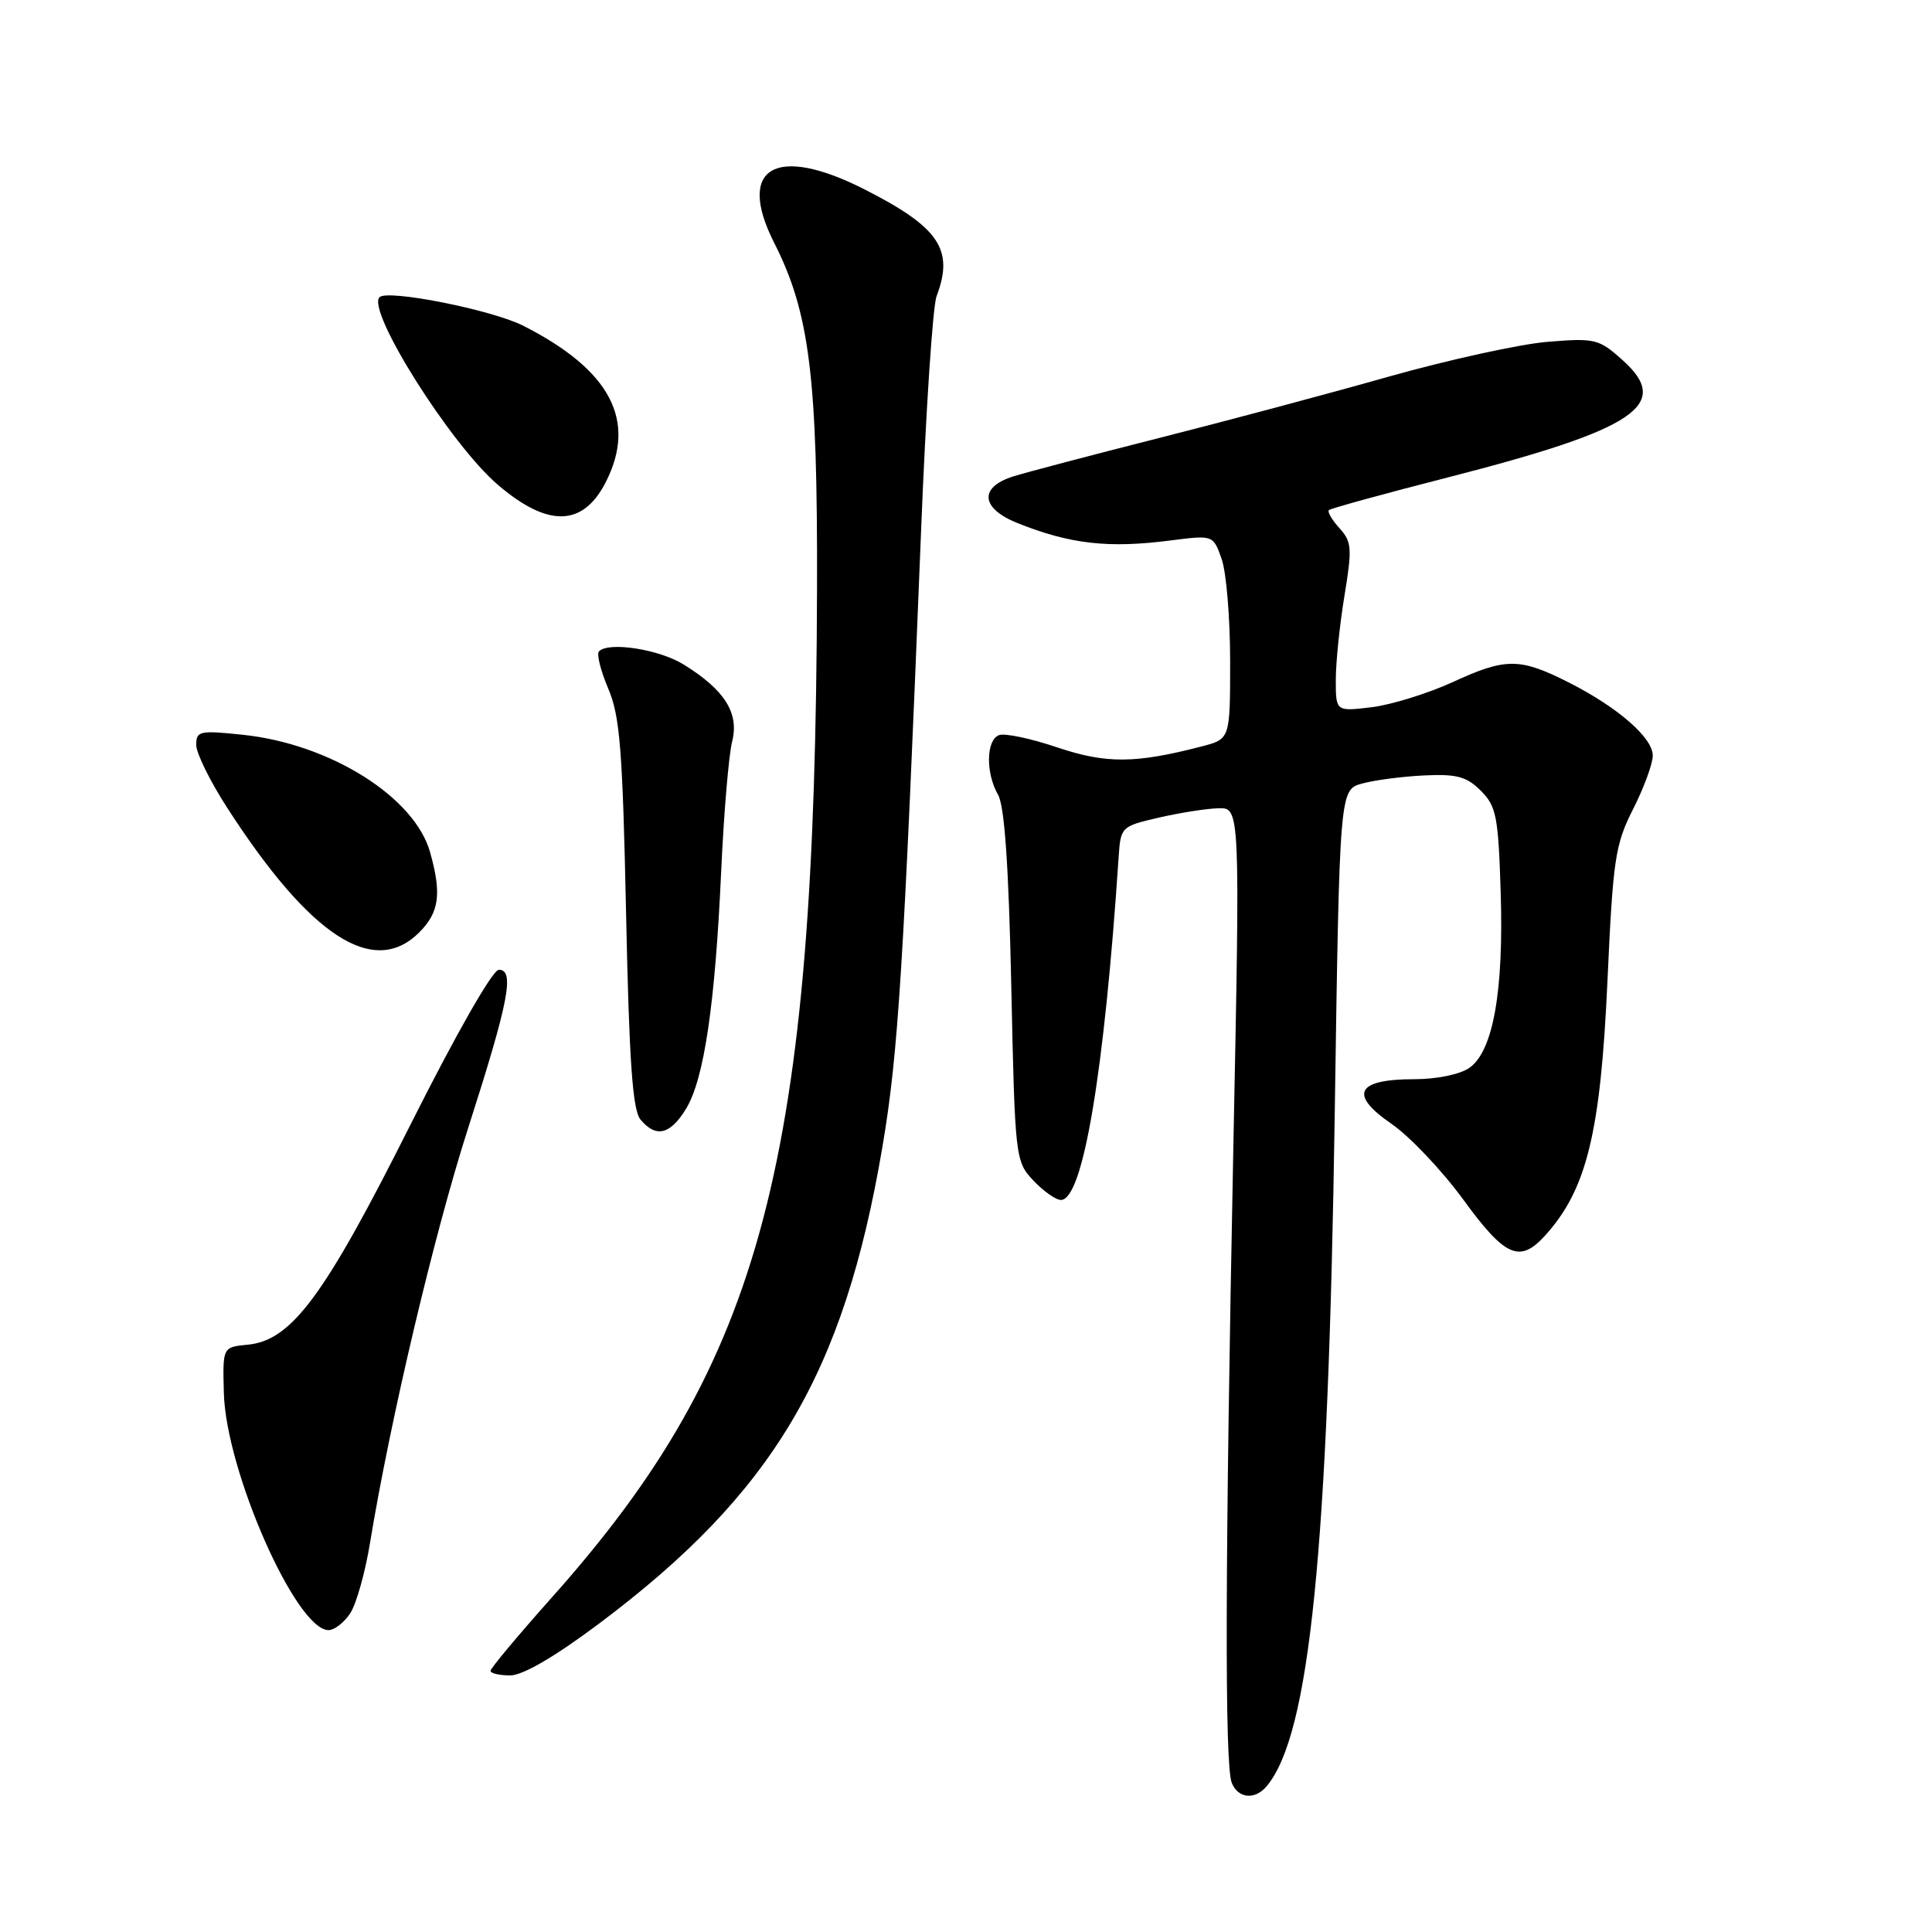 <?xml version="1.0" encoding="UTF-8" standalone="no"?>
<!DOCTYPE svg PUBLIC "-//W3C//DTD SVG 1.1//EN" "http://www.w3.org/Graphics/SVG/1.1/DTD/svg11.dtd" >
<svg xmlns="http://www.w3.org/2000/svg" xmlns:xlink="http://www.w3.org/1999/xlink" version="1.1" viewBox="0 0 256 256">
 <g >
 <path fill="currentColor"
d=" M 167.86 236.66 C 173.55 229.82 176.00 205.50 176.86 147.57 C 177.50 104.64 177.50 104.64 180.50 103.82 C 182.15 103.37 185.85 102.88 188.72 102.75 C 193.02 102.54 194.35 102.90 196.22 104.78 C 198.27 106.82 198.54 108.18 198.85 118.28 C 199.26 131.38 197.84 139.29 194.71 141.49 C 193.47 142.36 190.38 143.00 187.40 143.00 C 179.73 143.00 178.69 145.00 184.36 148.90 C 186.81 150.59 191.11 155.13 193.92 158.99 C 199.43 166.55 201.37 167.41 204.70 163.75 C 210.24 157.67 212.09 150.14 213.00 129.91 C 213.73 113.82 214.02 111.89 216.40 107.20 C 217.83 104.38 219.00 101.19 219.00 100.12 C 219.00 97.75 214.38 93.73 207.87 90.43 C 201.38 87.15 199.53 87.14 192.50 90.38 C 189.20 91.89 184.36 93.39 181.75 93.71 C 177.00 94.28 177.00 94.28 177.00 90.08 C 177.00 87.77 177.52 82.76 178.15 78.93 C 179.18 72.66 179.12 71.79 177.49 69.99 C 176.49 68.89 175.86 67.81 176.09 67.59 C 176.32 67.37 183.48 65.40 192.00 63.22 C 216.83 56.85 221.61 53.62 214.97 47.69 C 211.87 44.91 211.33 44.78 205.10 45.29 C 201.47 45.58 191.97 47.66 184.00 49.91 C 176.03 52.17 162.30 55.83 153.50 58.06 C 144.70 60.29 136.04 62.57 134.25 63.13 C 129.69 64.57 129.95 67.36 134.82 69.31 C 141.79 72.10 146.89 72.68 155.13 71.61 C 160.76 70.89 160.76 70.89 161.88 74.09 C 162.50 75.86 163.00 81.94 163.00 87.61 C 163.00 97.92 163.00 97.92 159.25 98.90 C 150.43 101.19 146.57 101.21 140.08 99.03 C 136.59 97.85 133.12 97.12 132.37 97.41 C 130.66 98.07 130.59 102.42 132.25 105.32 C 133.11 106.81 133.66 114.80 134.00 130.67 C 134.49 153.50 134.54 153.88 136.92 156.42 C 138.26 157.84 139.90 159.00 140.58 159.00 C 143.50 159.00 146.33 142.15 148.23 113.50 C 148.49 109.58 148.60 109.48 153.50 108.35 C 156.25 107.71 159.81 107.15 161.41 107.10 C 164.33 107.00 164.33 107.00 163.42 152.25 C 162.33 207.20 162.26 233.92 163.22 236.25 C 164.07 238.33 166.32 238.53 167.86 236.66 Z  M 79.36 215.15 C 102.43 197.86 111.81 182.09 116.92 152.00 C 119.02 139.64 119.73 128.36 122.06 70.06 C 122.68 54.42 123.60 40.55 124.10 39.25 C 126.45 33.06 124.45 30.11 114.49 25.06 C 102.74 19.11 97.54 22.20 102.57 32.15 C 107.29 41.45 108.34 49.93 108.26 78.00 C 108.04 153.94 101.13 180.26 73.15 211.64 C 68.67 216.67 65.00 221.05 65.00 221.39 C 65.00 221.73 66.17 222.00 67.61 222.00 C 69.27 222.00 73.51 219.53 79.36 215.15 Z  M 46.42 213.75 C 47.22 212.51 48.39 208.35 49.02 204.50 C 51.71 188.12 57.54 163.45 62.03 149.48 C 67.42 132.69 68.23 128.50 66.10 128.50 C 65.27 128.50 60.42 137.02 54.33 149.14 C 42.97 171.77 38.64 177.62 32.82 178.18 C 29.50 178.50 29.50 178.50 29.66 184.55 C 29.93 194.90 39.24 216.00 43.53 216.00 C 44.31 216.00 45.61 214.99 46.42 213.75 Z  M 90.91 146.91 C 93.30 142.98 94.76 133.07 95.56 115.45 C 95.91 107.78 96.56 100.05 97.01 98.27 C 97.97 94.49 96.04 91.42 90.57 88.04 C 87.32 86.03 80.67 85.00 79.37 86.30 C 79.03 86.64 79.58 88.85 80.58 91.21 C 82.15 94.86 82.50 99.30 82.96 121.10 C 83.37 140.70 83.82 147.09 84.87 148.35 C 86.92 150.81 88.81 150.36 90.91 146.91 Z  M 55.55 123.55 C 58.20 120.89 58.54 118.47 57.00 112.96 C 54.97 105.62 43.74 98.57 32.16 97.36 C 26.46 96.76 26.00 96.86 26.00 98.70 C 26.00 99.80 27.86 103.57 30.14 107.09 C 41.14 124.12 49.53 129.56 55.55 123.55 Z  M 80.25 63.92 C 84.43 55.74 80.91 49.04 69.33 43.16 C 65.20 41.06 51.36 38.31 50.29 39.38 C 48.53 41.14 59.71 58.89 65.96 64.23 C 72.59 69.91 77.23 69.81 80.25 63.92 Z "/>
</g>
</svg>